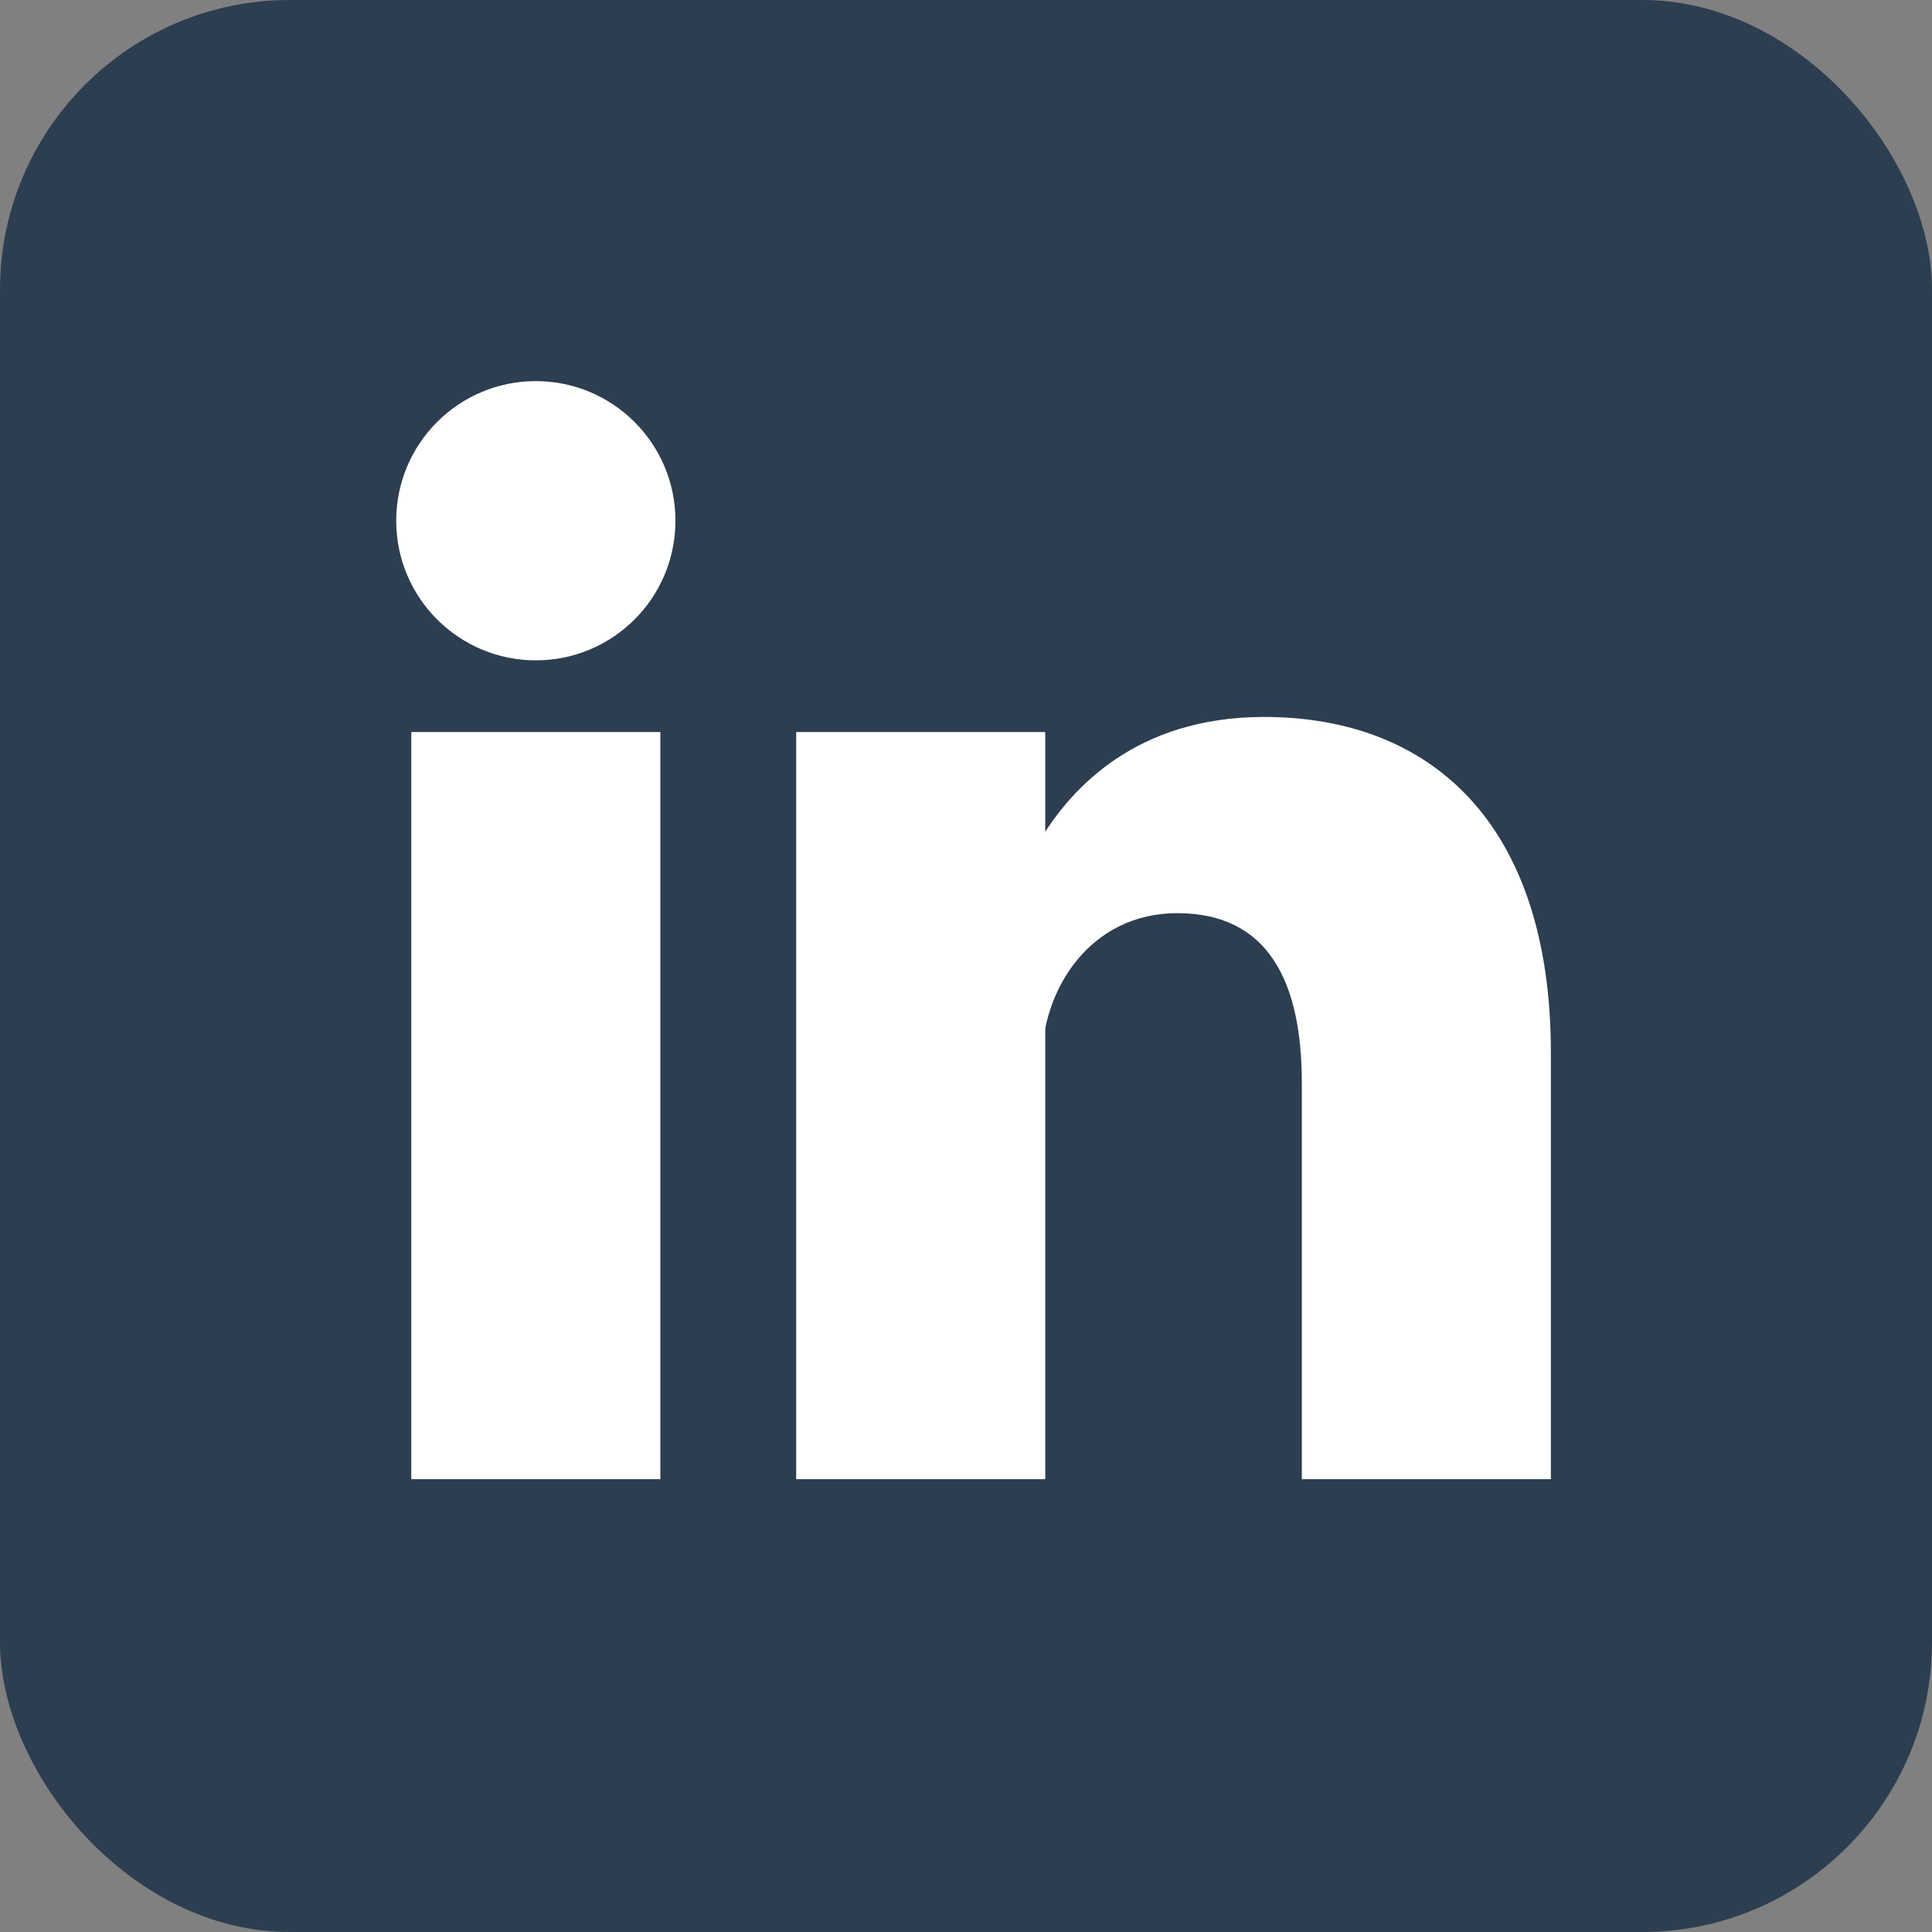 <svg xmlns="http://www.w3.org/2000/svg" aria-label="LinkedIn" viewBox="0 0 512 512" fill="#fff"><rect x="0" y="0" width="512" height="512" fill="#808080" stroke="none"/><rect width="512" height="512" rx="15%" fill="#2c3e50"/><circle cx="142" cy="138" r="37"/><path stroke="#fff" stroke-width="66" d="M244 194v198M142 194v198"/><path d="M276 282c0-20 13-40 36-40 24 0 33 18 33 45v105h66V279c0-61-32-89-76-89-34 0-51 19-59 32"/></svg>